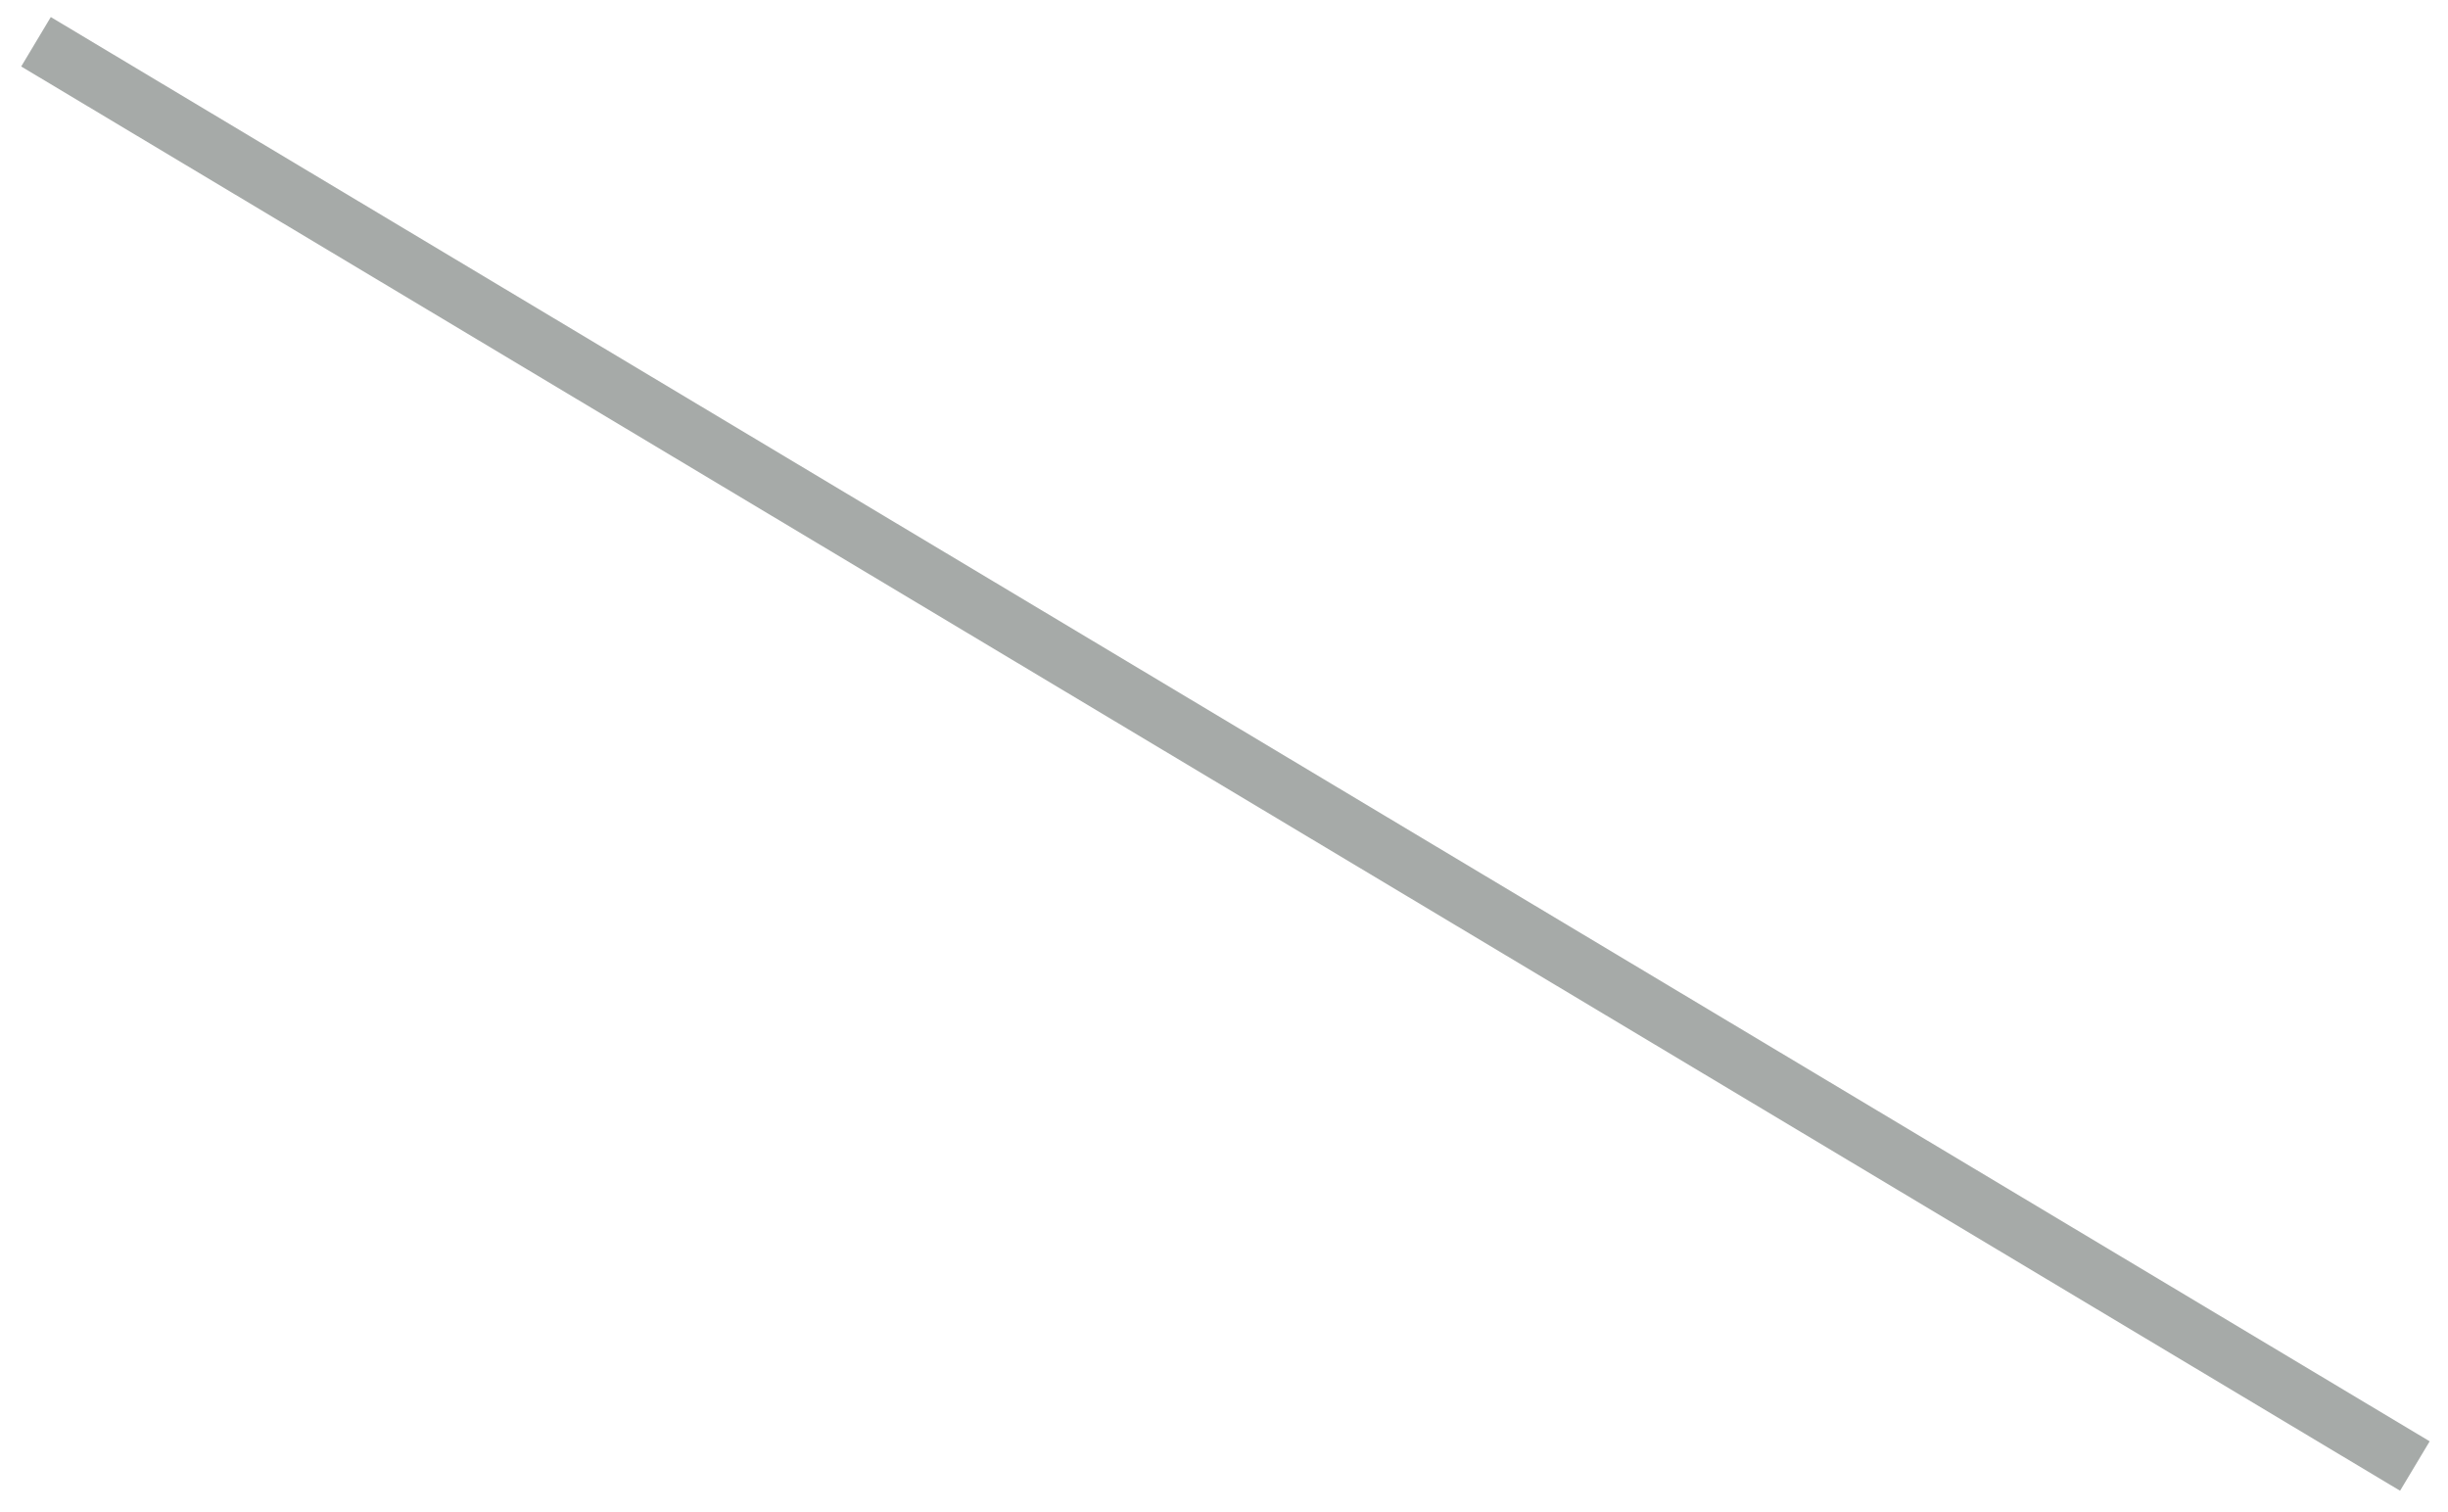 <?xml version="1.0" encoding="UTF-8" standalone="no"?><svg xmlns="http://www.w3.org/2000/svg" xmlns:xlink="http://www.w3.org/1999/xlink" clip-rule="evenodd" stroke-miterlimit="4.00" viewBox="0 0 170 105"><desc>SVG generated by Keynote</desc><defs></defs><g transform="matrix(1.00, 0.00, -0.00, -1.00, 0.0, 105.0)"><path d="M 0.0 0.0 C 55.1 33.0 110.1 65.9 165.2 98.9 " fill="none" stroke="#A6AAA8" stroke-width="4.00" transform="matrix(1.00, 0.00, 0.00, -1.00, 2.5, 102.1)"></path></g></svg>